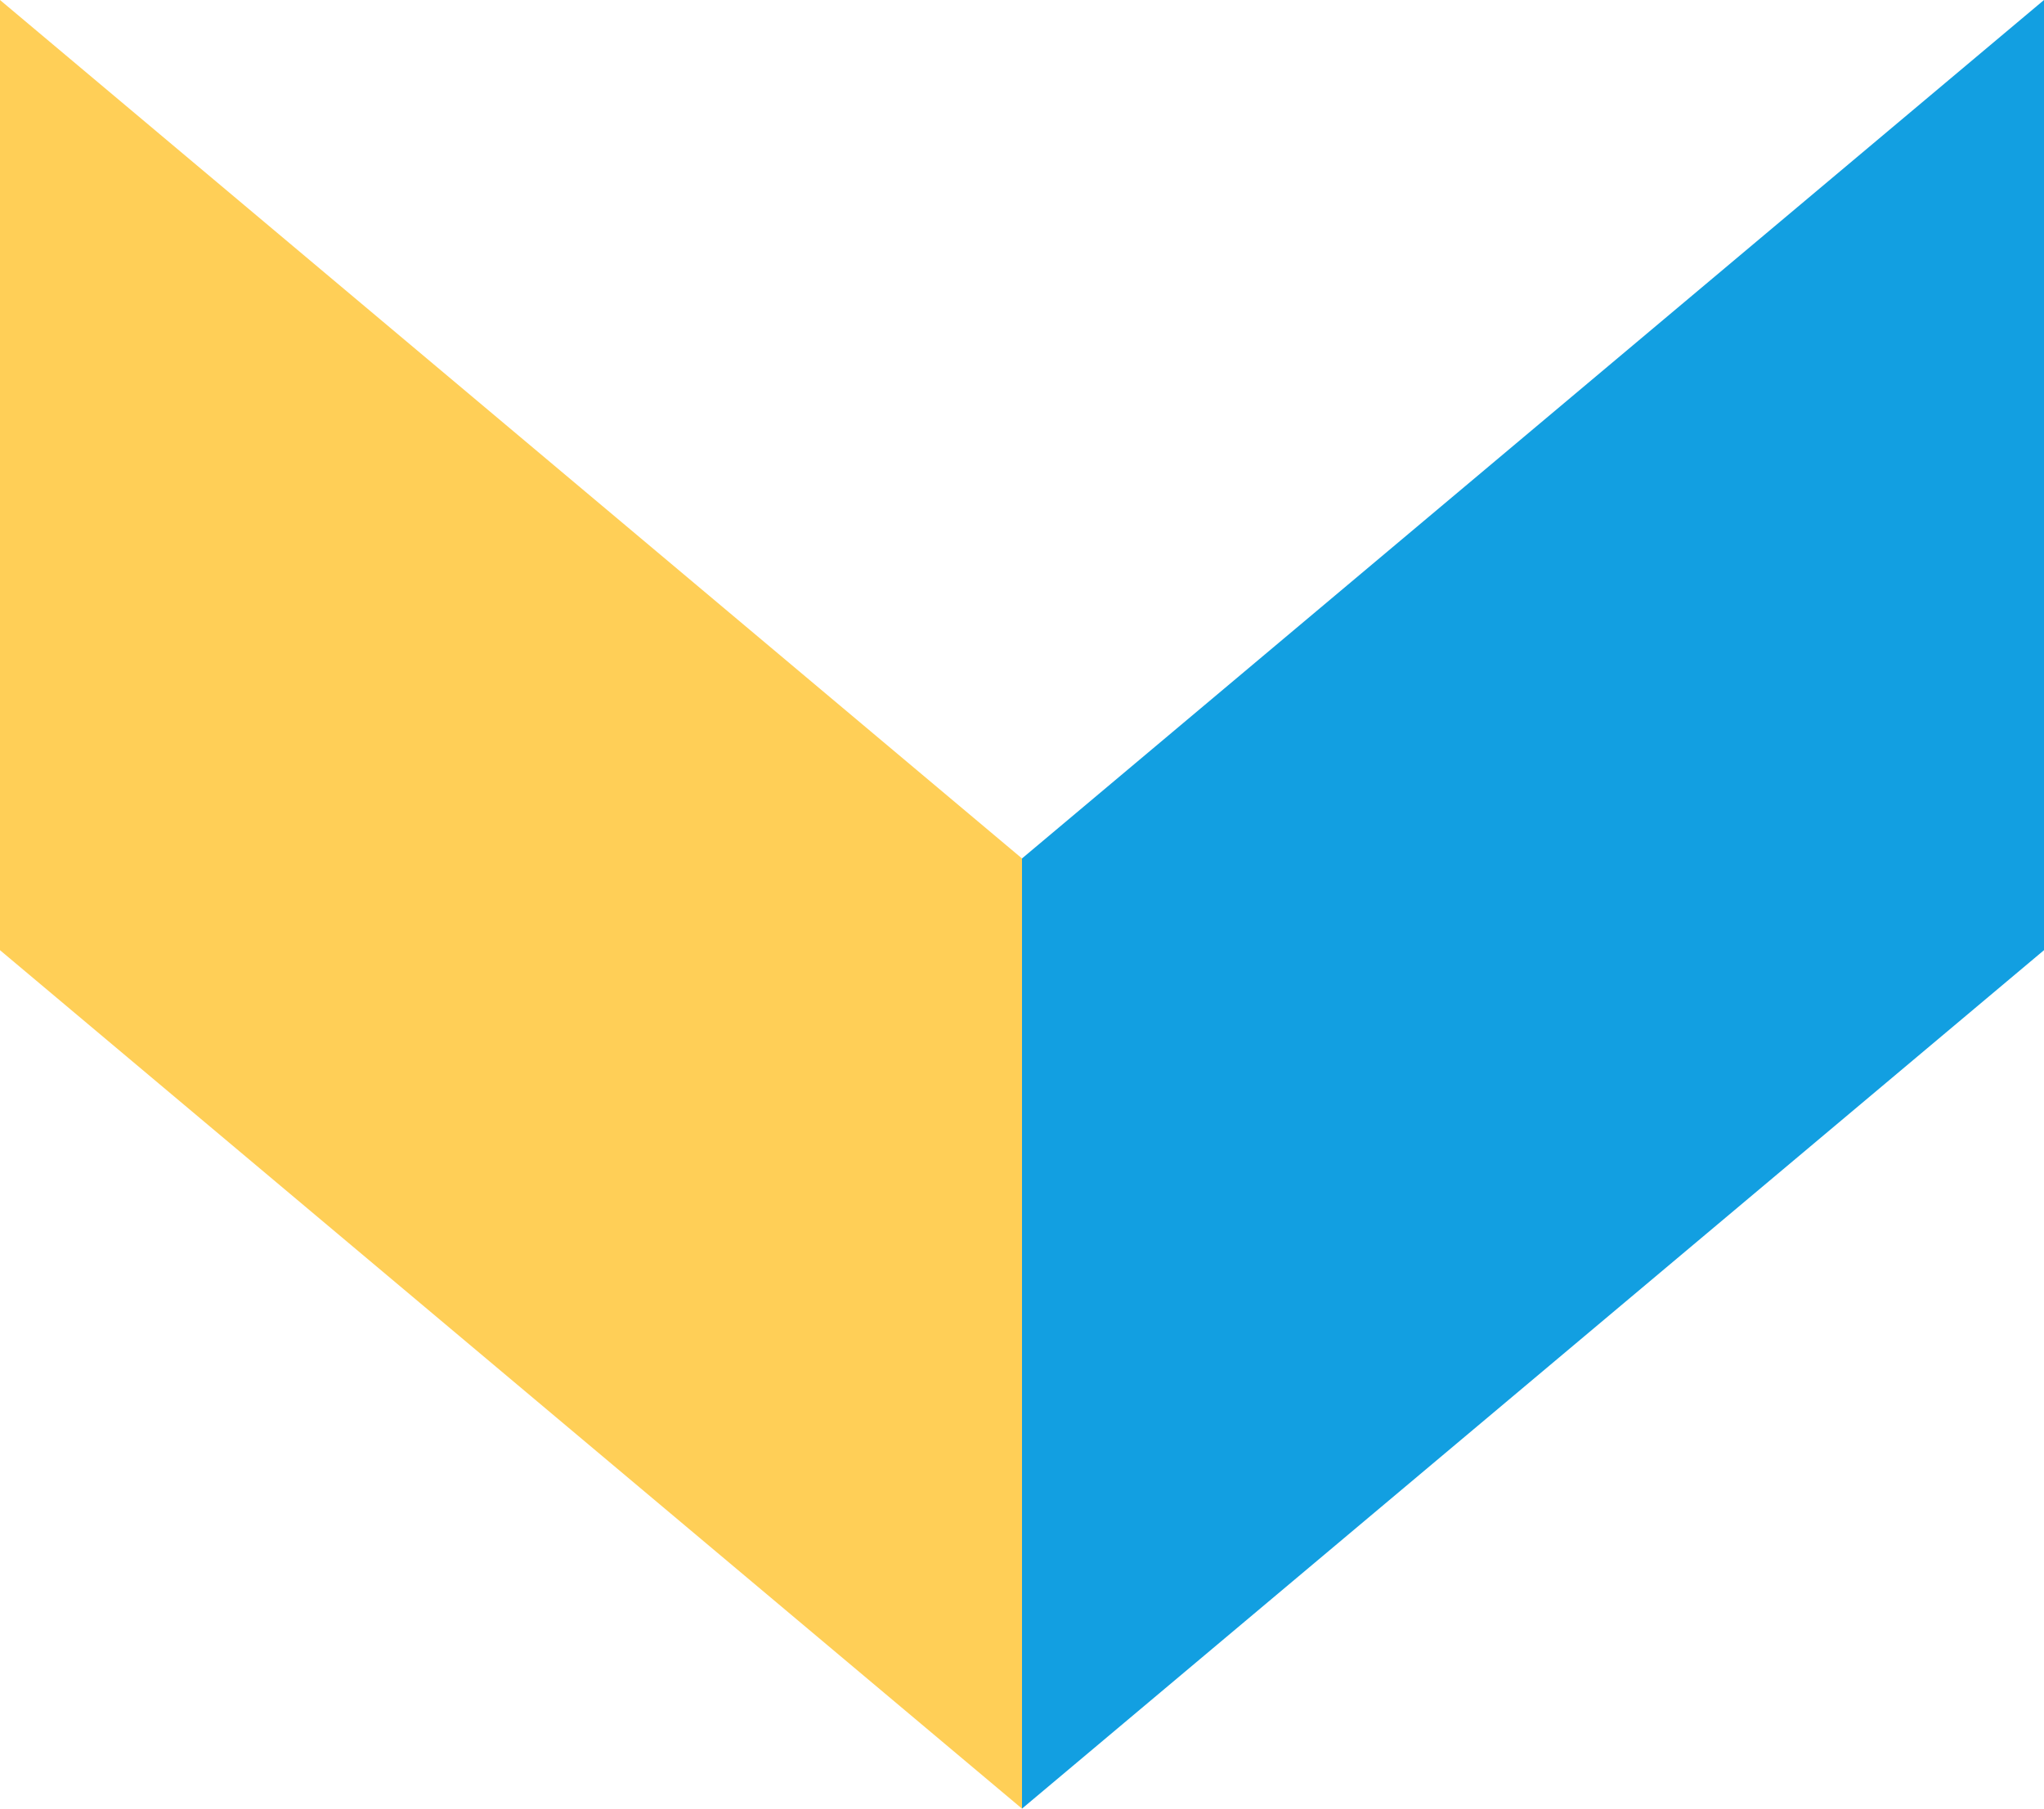 <svg xmlns="http://www.w3.org/2000/svg" viewBox="0 0 187.16 165.64"><defs><style>.cls-1{fill:#ffcf57;}.cls-2{fill:#129fe1;}</style></defs><title>footer__logo</title><g id="Layer_2" data-name="Layer 2"><g id="Photo"><polygon class="cls-1" points="93.58 165.64 0 87.02 0 0 93.58 78.62 93.58 165.64"/><polygon class="cls-2" points="93.58 165.64 187.16 87.02 187.16 0 93.58 78.62 93.58 165.64"/></g></g></svg>
